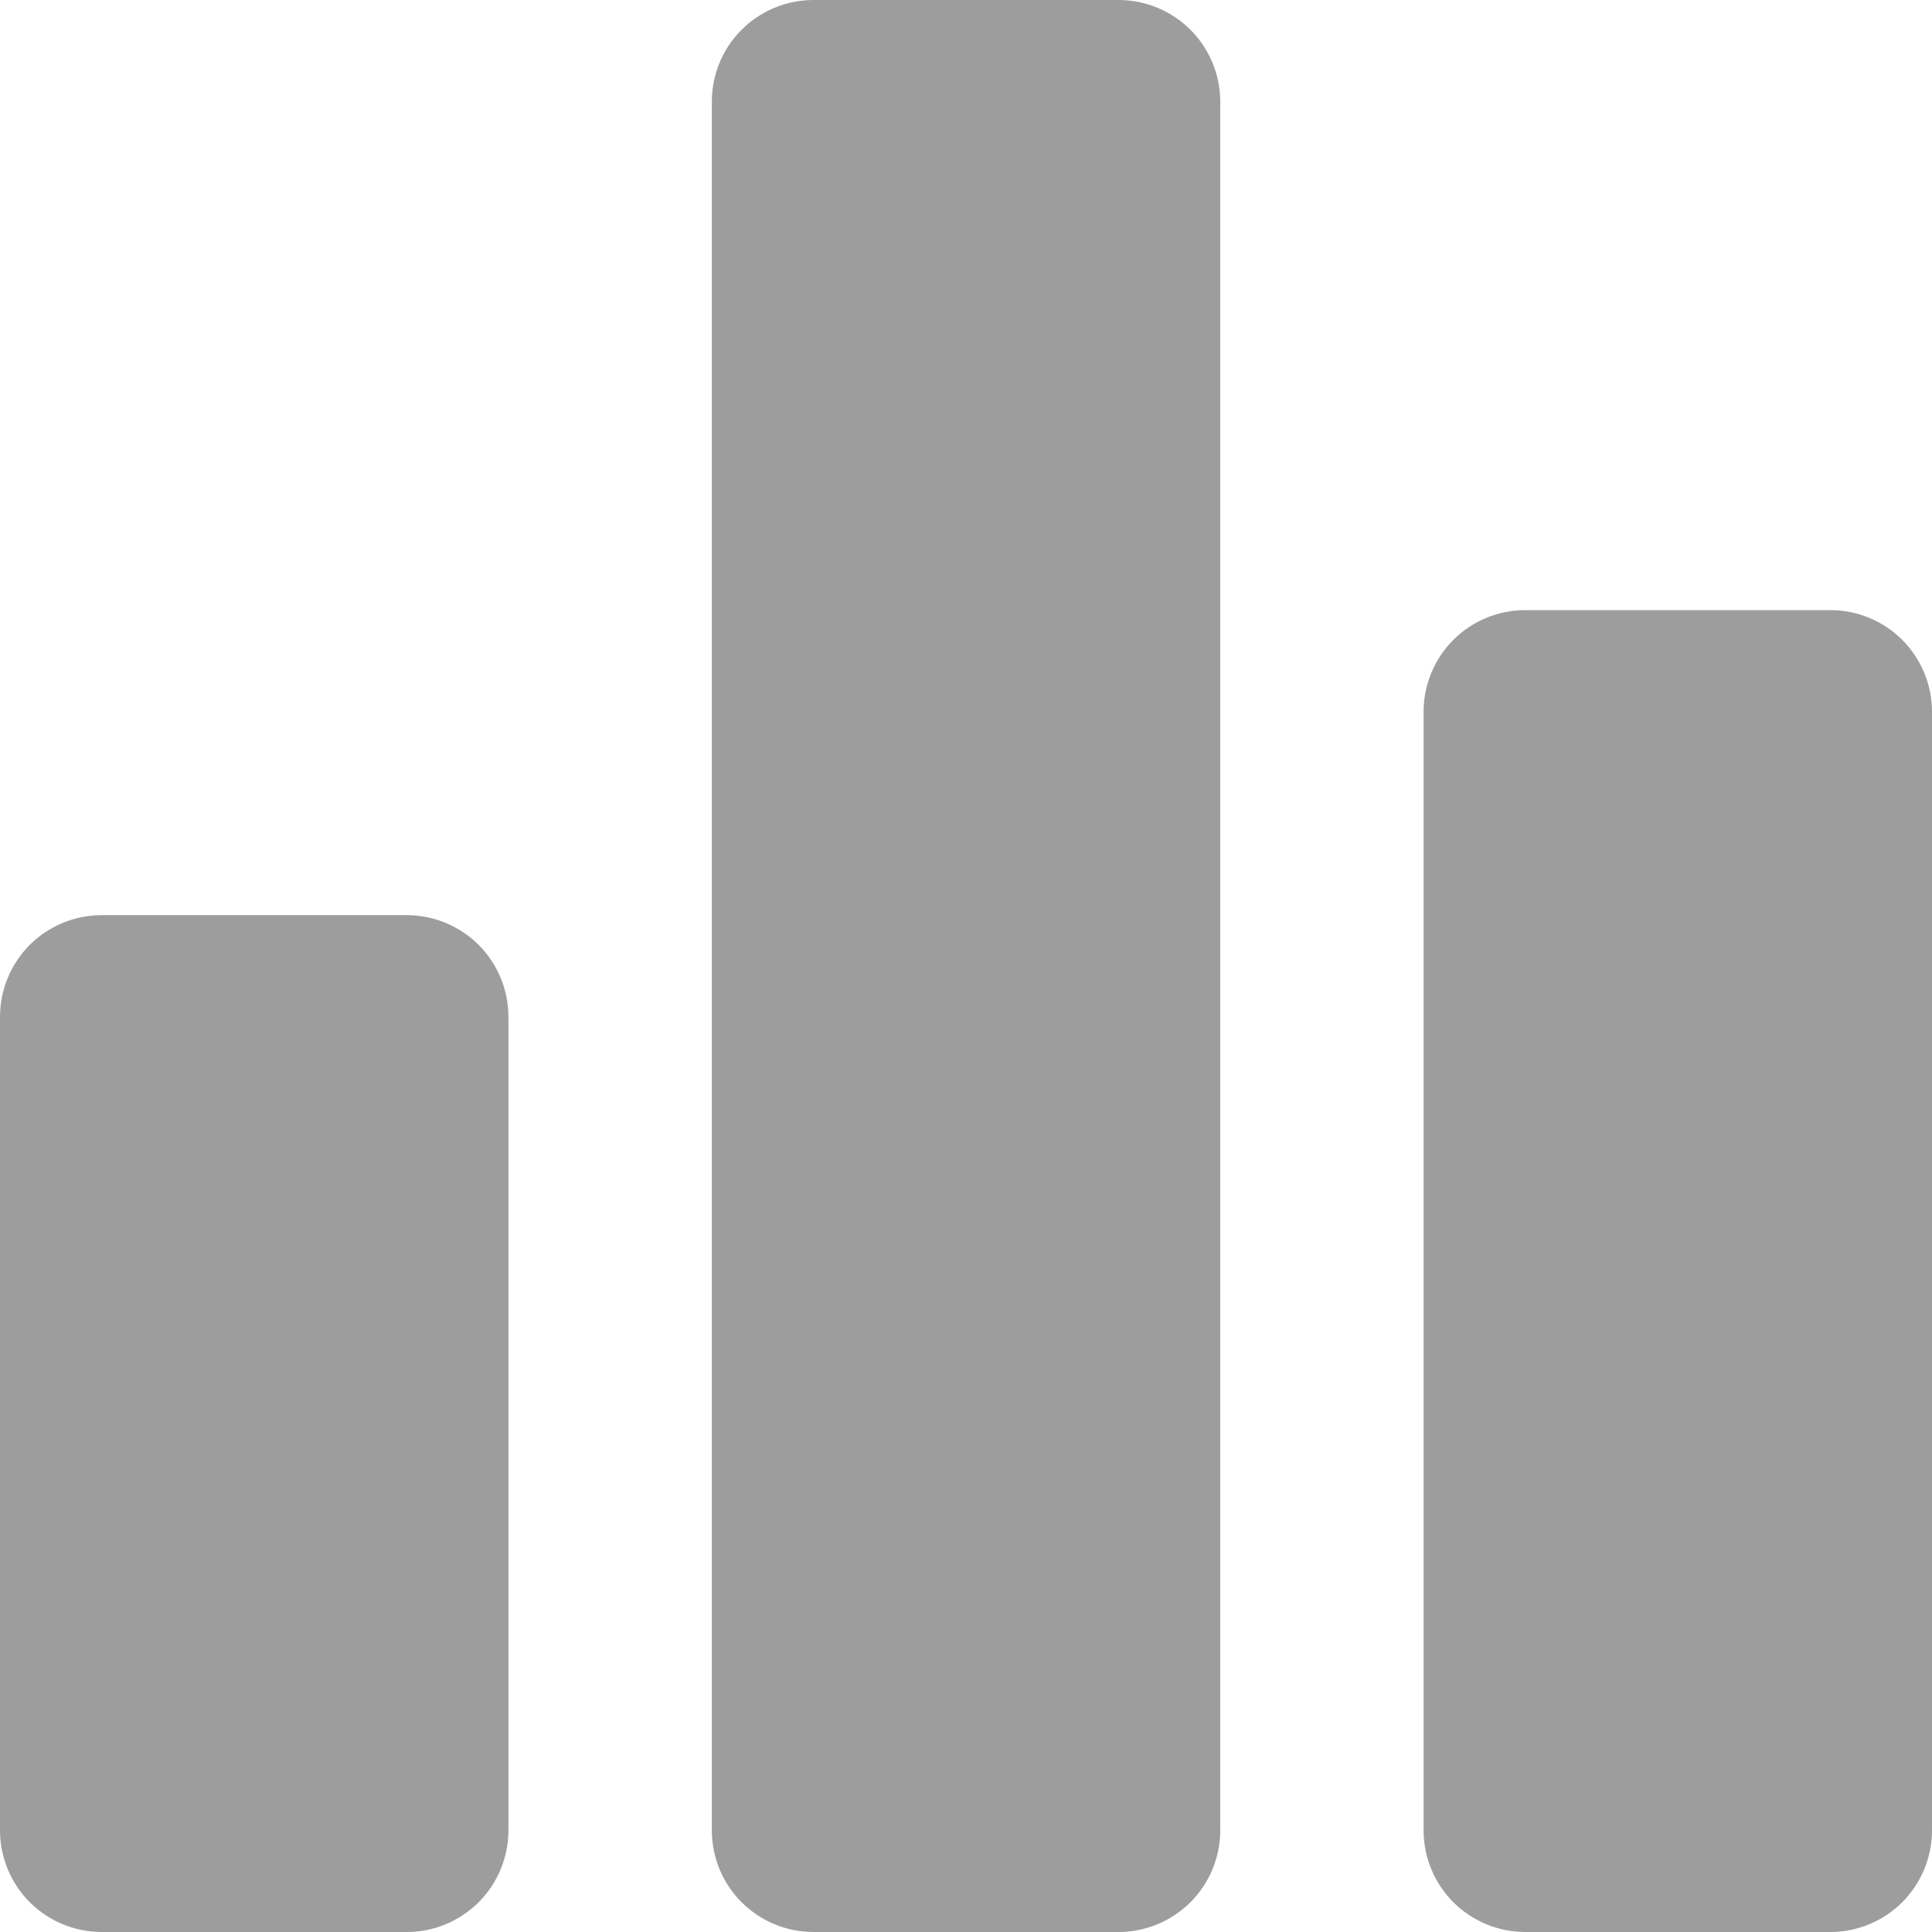 <svg width="25" height="25" viewBox="0 0 25 25" fill="none" xmlns="http://www.w3.org/2000/svg">
<path d="M5.263 25H1.316C0.967 25 0.632 24.861 0.385 24.615C0.139 24.368 0 24.033 0 23.684V13.158C0 12.809 0.139 12.474 0.385 12.227C0.632 11.981 0.967 11.842 1.316 11.842H5.263C5.612 11.842 5.947 11.981 6.194 12.227C6.44 12.474 6.579 12.809 6.579 13.158V23.684C6.579 24.033 6.44 24.368 6.194 24.615C5.947 24.861 5.612 25 5.263 25ZM14.474 25H10.526C10.177 25 9.843 24.861 9.596 24.615C9.349 24.368 9.211 24.033 9.211 23.684V1.316C9.211 0.967 9.349 0.632 9.596 0.385C9.843 0.139 10.177 0 10.526 0H14.474C14.823 0 15.157 0.139 15.404 0.385C15.651 0.632 15.79 0.967 15.79 1.316V23.684C15.79 24.033 15.651 24.368 15.404 24.615C15.157 24.861 14.823 25 14.474 25ZM23.684 25H19.737C19.388 25 19.053 24.861 18.806 24.615C18.56 24.368 18.421 24.033 18.421 23.684V9.211C18.421 8.862 18.56 8.527 18.806 8.28C19.053 8.033 19.388 7.895 19.737 7.895H23.684C24.033 7.895 24.368 8.033 24.615 8.28C24.861 8.527 25 8.862 25 9.211V23.684C25 24.033 24.861 24.368 24.615 24.615C24.368 24.861 24.033 25 23.684 25Z" fill="#9D9D9D"/>
</svg>
